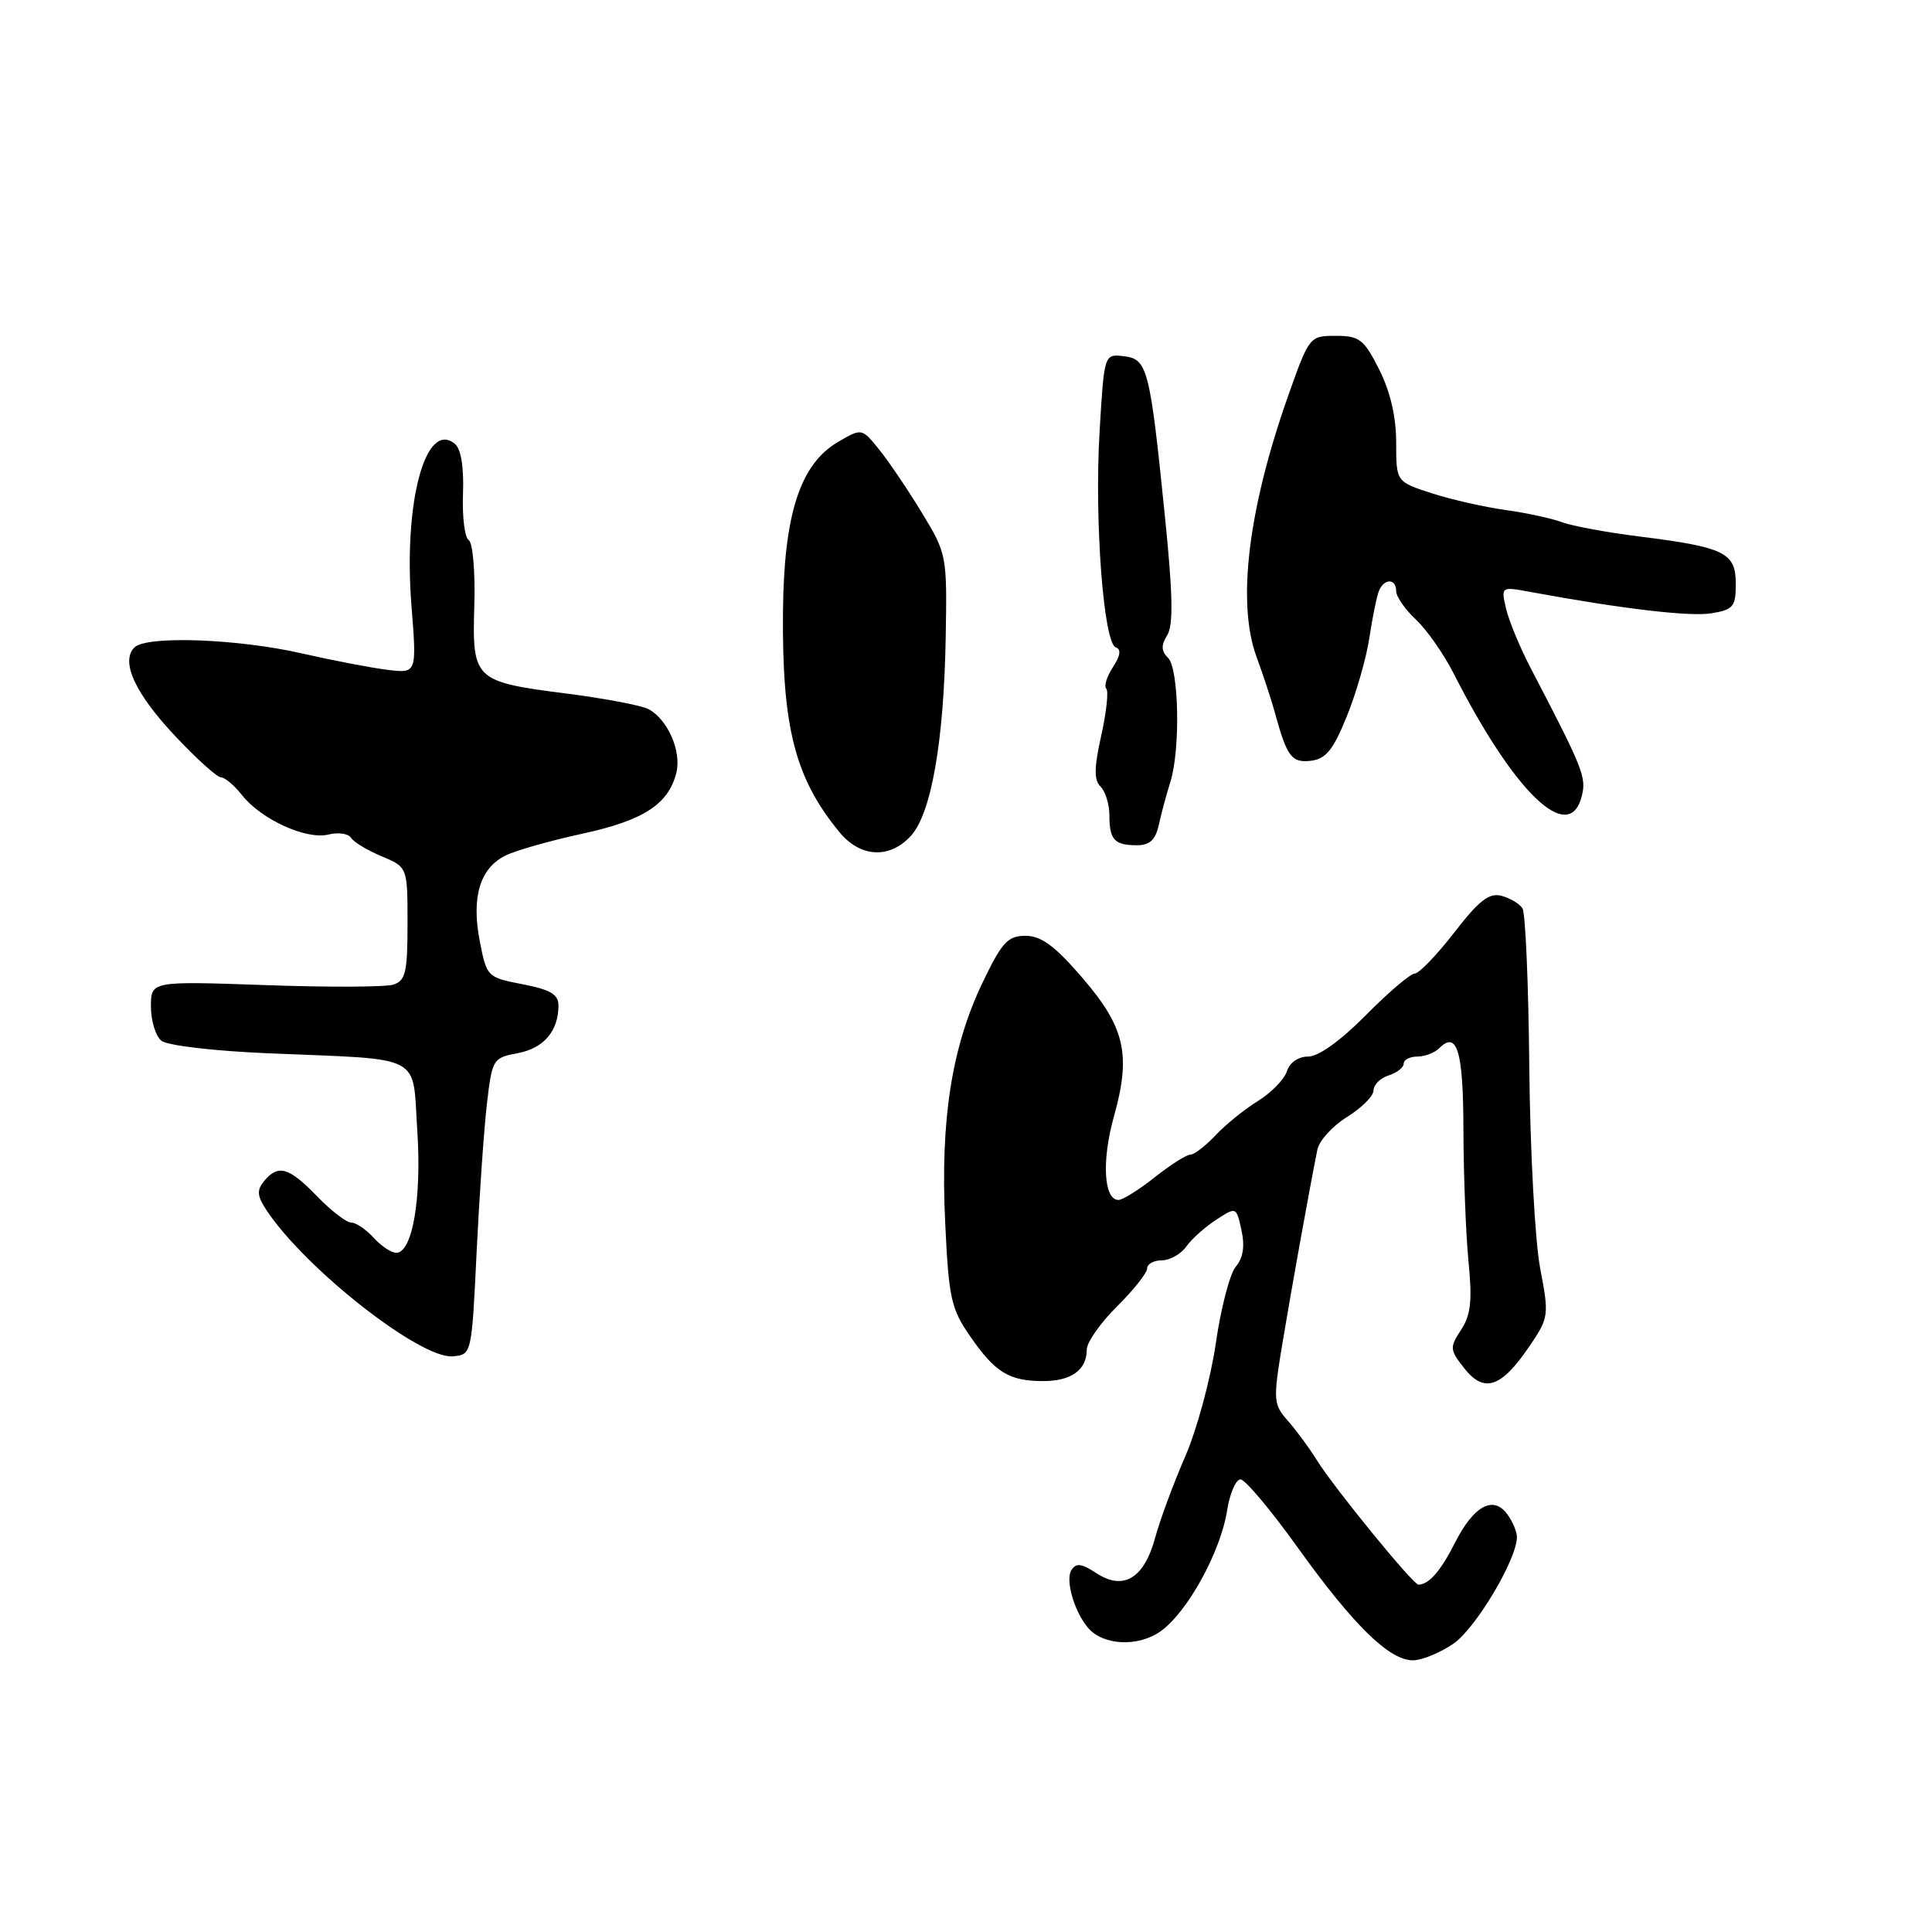 <?xml version="1.0" encoding="UTF-8" standalone="no"?>
<!DOCTYPE svg PUBLIC "-//W3C//DTD SVG 1.1//EN" "http://www.w3.org/Graphics/SVG/1.1/DTD/svg11.dtd" >
<svg xmlns="http://www.w3.org/2000/svg" xmlns:xlink="http://www.w3.org/1999/xlink" version="1.1" viewBox="0 0 256 256">
 <g >
 <path fill="currentColor"
d=" M 192.57 217.81 C 195.54 215.78 201.00 206.61 201.00 203.67 C 201.00 202.96 200.43 201.60 199.72 200.64 C 197.88 198.11 195.28 199.52 192.82 204.37 C 190.91 208.15 189.36 209.94 187.96 209.98 C 187.26 210.00 176.78 197.16 174.45 193.42 C 173.45 191.81 171.73 189.48 170.62 188.23 C 168.73 186.09 168.69 185.53 169.89 178.23 C 171.06 171.14 173.50 157.59 174.56 152.33 C 174.80 151.14 176.57 149.19 178.50 148.00 C 180.42 146.81 182.00 145.23 182.00 144.49 C 182.00 143.74 182.90 142.85 184.00 142.50 C 185.10 142.15 186.00 141.45 186.00 140.93 C 186.00 140.42 186.81 140.00 187.80 140.00 C 188.79 140.00 190.10 139.50 190.71 138.89 C 193.08 136.52 193.90 139.27 193.91 149.78 C 193.93 155.67 194.23 163.47 194.58 167.11 C 195.10 172.34 194.89 174.24 193.60 176.21 C 192.07 178.54 192.09 178.85 194.02 181.30 C 196.64 184.63 198.91 183.88 202.58 178.50 C 205.25 174.58 205.28 174.37 204.07 168.00 C 203.40 164.43 202.75 152.50 202.64 141.50 C 202.54 130.50 202.13 120.99 201.74 120.37 C 201.35 119.75 200.10 119.00 198.95 118.70 C 197.32 118.27 195.97 119.32 192.69 123.57 C 190.38 126.55 188.03 128.99 187.47 129.00 C 186.90 129.00 183.99 131.47 181.00 134.50 C 177.66 137.88 174.71 140.00 173.35 140.00 C 172.03 140.00 170.88 140.79 170.52 141.95 C 170.18 143.02 168.45 144.79 166.68 145.89 C 164.91 146.98 162.38 149.03 161.06 150.44 C 159.73 151.85 158.23 153.00 157.72 153.00 C 157.21 153.00 155.08 154.35 153.00 156.00 C 150.92 157.65 148.76 159.00 148.21 159.00 C 146.25 159.00 145.96 153.78 147.60 147.94 C 149.90 139.73 149.07 136.11 143.37 129.51 C 139.78 125.34 137.96 124.00 135.89 124.00 C 133.53 124.00 132.76 124.84 130.17 130.25 C 126.10 138.77 124.59 148.41 125.24 161.94 C 125.71 172.03 126.02 173.42 128.56 177.08 C 131.87 181.87 133.72 183.00 138.23 183.00 C 141.96 183.00 144.00 181.52 144.00 178.84 C 144.00 177.87 145.80 175.30 148.00 173.12 C 150.20 170.94 152.00 168.67 152.00 168.08 C 152.00 167.49 152.87 167.00 153.94 167.00 C 155.01 167.00 156.47 166.18 157.19 165.17 C 157.91 164.16 159.70 162.56 161.16 161.62 C 163.82 159.89 163.82 159.89 164.50 163.01 C 164.97 165.12 164.72 166.68 163.76 167.82 C 162.97 168.74 161.77 173.32 161.10 178.00 C 160.42 182.68 158.60 189.43 157.04 193.00 C 155.49 196.57 153.70 201.41 153.07 203.73 C 151.62 209.13 148.87 210.80 145.31 208.47 C 143.29 207.15 142.58 207.06 141.96 208.06 C 141.15 209.37 142.33 213.49 144.13 215.65 C 146.11 218.04 150.80 218.28 153.79 216.15 C 157.33 213.63 161.71 205.69 162.59 200.19 C 162.95 197.89 163.76 196.01 164.38 196.03 C 165.00 196.05 168.43 200.13 172.00 205.12 C 179.37 215.39 184.09 220.00 187.22 220.00 C 188.41 220.00 190.81 219.01 192.57 217.81 Z  M 63.15 166.00 C 63.51 158.57 64.12 149.73 64.51 146.34 C 65.21 140.32 65.31 140.17 68.60 139.55 C 72.05 138.90 74.00 136.62 74.00 133.23 C 74.00 131.76 72.93 131.13 69.25 130.42 C 64.56 129.51 64.49 129.44 63.57 124.70 C 62.44 118.84 63.60 115.02 67.01 113.35 C 68.38 112.68 72.95 111.38 77.17 110.47 C 85.27 108.71 88.57 106.57 89.62 102.40 C 90.33 99.55 88.48 95.33 85.93 93.96 C 85.03 93.48 80.18 92.56 75.16 91.91 C 62.79 90.33 62.56 90.10 62.85 80.21 C 62.98 75.78 62.65 71.90 62.11 71.57 C 61.58 71.24 61.23 68.47 61.35 65.42 C 61.48 61.91 61.09 59.49 60.28 58.82 C 56.39 55.59 53.44 66.56 54.52 80.24 C 55.23 89.23 55.23 89.23 51.37 88.76 C 49.24 88.50 44.12 87.52 40.00 86.58 C 31.47 84.63 19.40 84.20 17.81 85.79 C 15.95 87.65 17.89 91.87 23.20 97.52 C 26.03 100.53 28.76 103.00 29.28 103.00 C 29.79 103.00 31.05 104.07 32.08 105.37 C 34.60 108.58 40.61 111.31 43.52 110.58 C 44.82 110.26 46.16 110.45 46.51 111.01 C 46.85 111.57 48.68 112.68 50.57 113.46 C 54.00 114.90 54.00 114.90 54.00 122.38 C 54.00 128.85 53.74 129.95 52.11 130.47 C 51.06 130.80 43.41 130.83 35.11 130.53 C 20.00 130.00 20.00 130.00 20.00 133.38 C 20.00 135.24 20.62 137.27 21.37 137.89 C 22.15 138.54 28.28 139.26 35.62 139.57 C 56.38 140.44 54.62 139.52 55.29 149.77 C 55.89 158.82 54.65 166.00 52.50 166.00 C 51.84 166.00 50.50 165.10 49.50 164.00 C 48.50 162.90 47.17 162.00 46.54 162.00 C 45.91 162.00 43.87 160.43 42.00 158.50 C 38.27 154.65 36.87 154.25 35.00 156.49 C 34.01 157.70 34.06 158.44 35.27 160.29 C 40.34 168.03 55.71 180.11 60.00 179.72 C 62.50 179.50 62.50 179.48 63.15 166.00 Z  M 120.70 110.75 C 123.40 107.79 125.07 98.25 125.31 84.47 C 125.50 73.60 125.45 73.37 122.17 67.97 C 120.35 64.96 117.80 61.20 116.52 59.60 C 114.19 56.71 114.19 56.71 110.98 58.60 C 106.01 61.54 103.87 68.19 103.75 81.00 C 103.61 96.35 105.33 103.09 111.22 110.25 C 114.00 113.64 117.88 113.84 120.70 110.75 Z  M 153.56 109.25 C 153.89 107.74 154.58 105.20 155.08 103.60 C 156.42 99.38 156.22 88.62 154.78 87.18 C 153.86 86.26 153.83 85.50 154.66 84.17 C 155.49 82.84 155.41 78.78 154.36 68.44 C 152.37 48.80 152.05 47.56 148.91 47.20 C 146.31 46.90 146.31 46.90 145.70 57.20 C 145.00 68.96 146.23 85.24 147.85 85.78 C 148.58 86.03 148.46 86.90 147.47 88.40 C 146.66 89.64 146.26 90.93 146.59 91.25 C 146.91 91.58 146.61 94.37 145.92 97.46 C 144.97 101.73 144.94 103.34 145.83 104.23 C 146.48 104.88 147.00 106.59 147.00 108.03 C 147.00 111.27 147.67 112.00 150.65 112.00 C 152.36 112.00 153.12 111.28 153.56 109.25 Z  M 209.60 105.47 C 210.22 102.98 209.78 101.87 202.81 88.50 C 201.38 85.75 199.91 82.20 199.55 80.61 C 198.89 77.73 198.91 77.72 202.70 78.42 C 214.88 80.67 223.87 81.73 226.74 81.27 C 229.68 80.79 230.00 80.40 230.00 77.34 C 230.00 73.23 228.51 72.50 217.23 71.09 C 212.93 70.55 208.31 69.70 206.96 69.19 C 205.61 68.69 202.25 67.96 199.50 67.58 C 196.75 67.20 192.36 66.21 189.75 65.37 C 185.00 63.84 185.00 63.84 185.00 58.63 C 185.00 55.22 184.22 51.89 182.75 48.96 C 180.73 44.96 180.14 44.50 177.00 44.50 C 173.53 44.50 173.48 44.56 170.67 52.50 C 165.38 67.48 163.88 79.89 166.49 87.02 C 167.40 89.48 168.50 92.85 168.95 94.50 C 170.53 100.29 171.16 101.12 173.73 100.80 C 175.69 100.56 176.67 99.35 178.46 94.92 C 179.70 91.86 181.05 87.19 181.44 84.55 C 181.84 81.90 182.40 79.13 182.69 78.37 C 183.36 76.62 185.00 76.59 185.00 78.33 C 185.00 79.05 186.17 80.74 187.60 82.08 C 189.03 83.41 191.28 86.62 192.60 89.21 C 200.70 105.13 207.94 112.06 209.60 105.47 Z "/>
</g>
</svg>